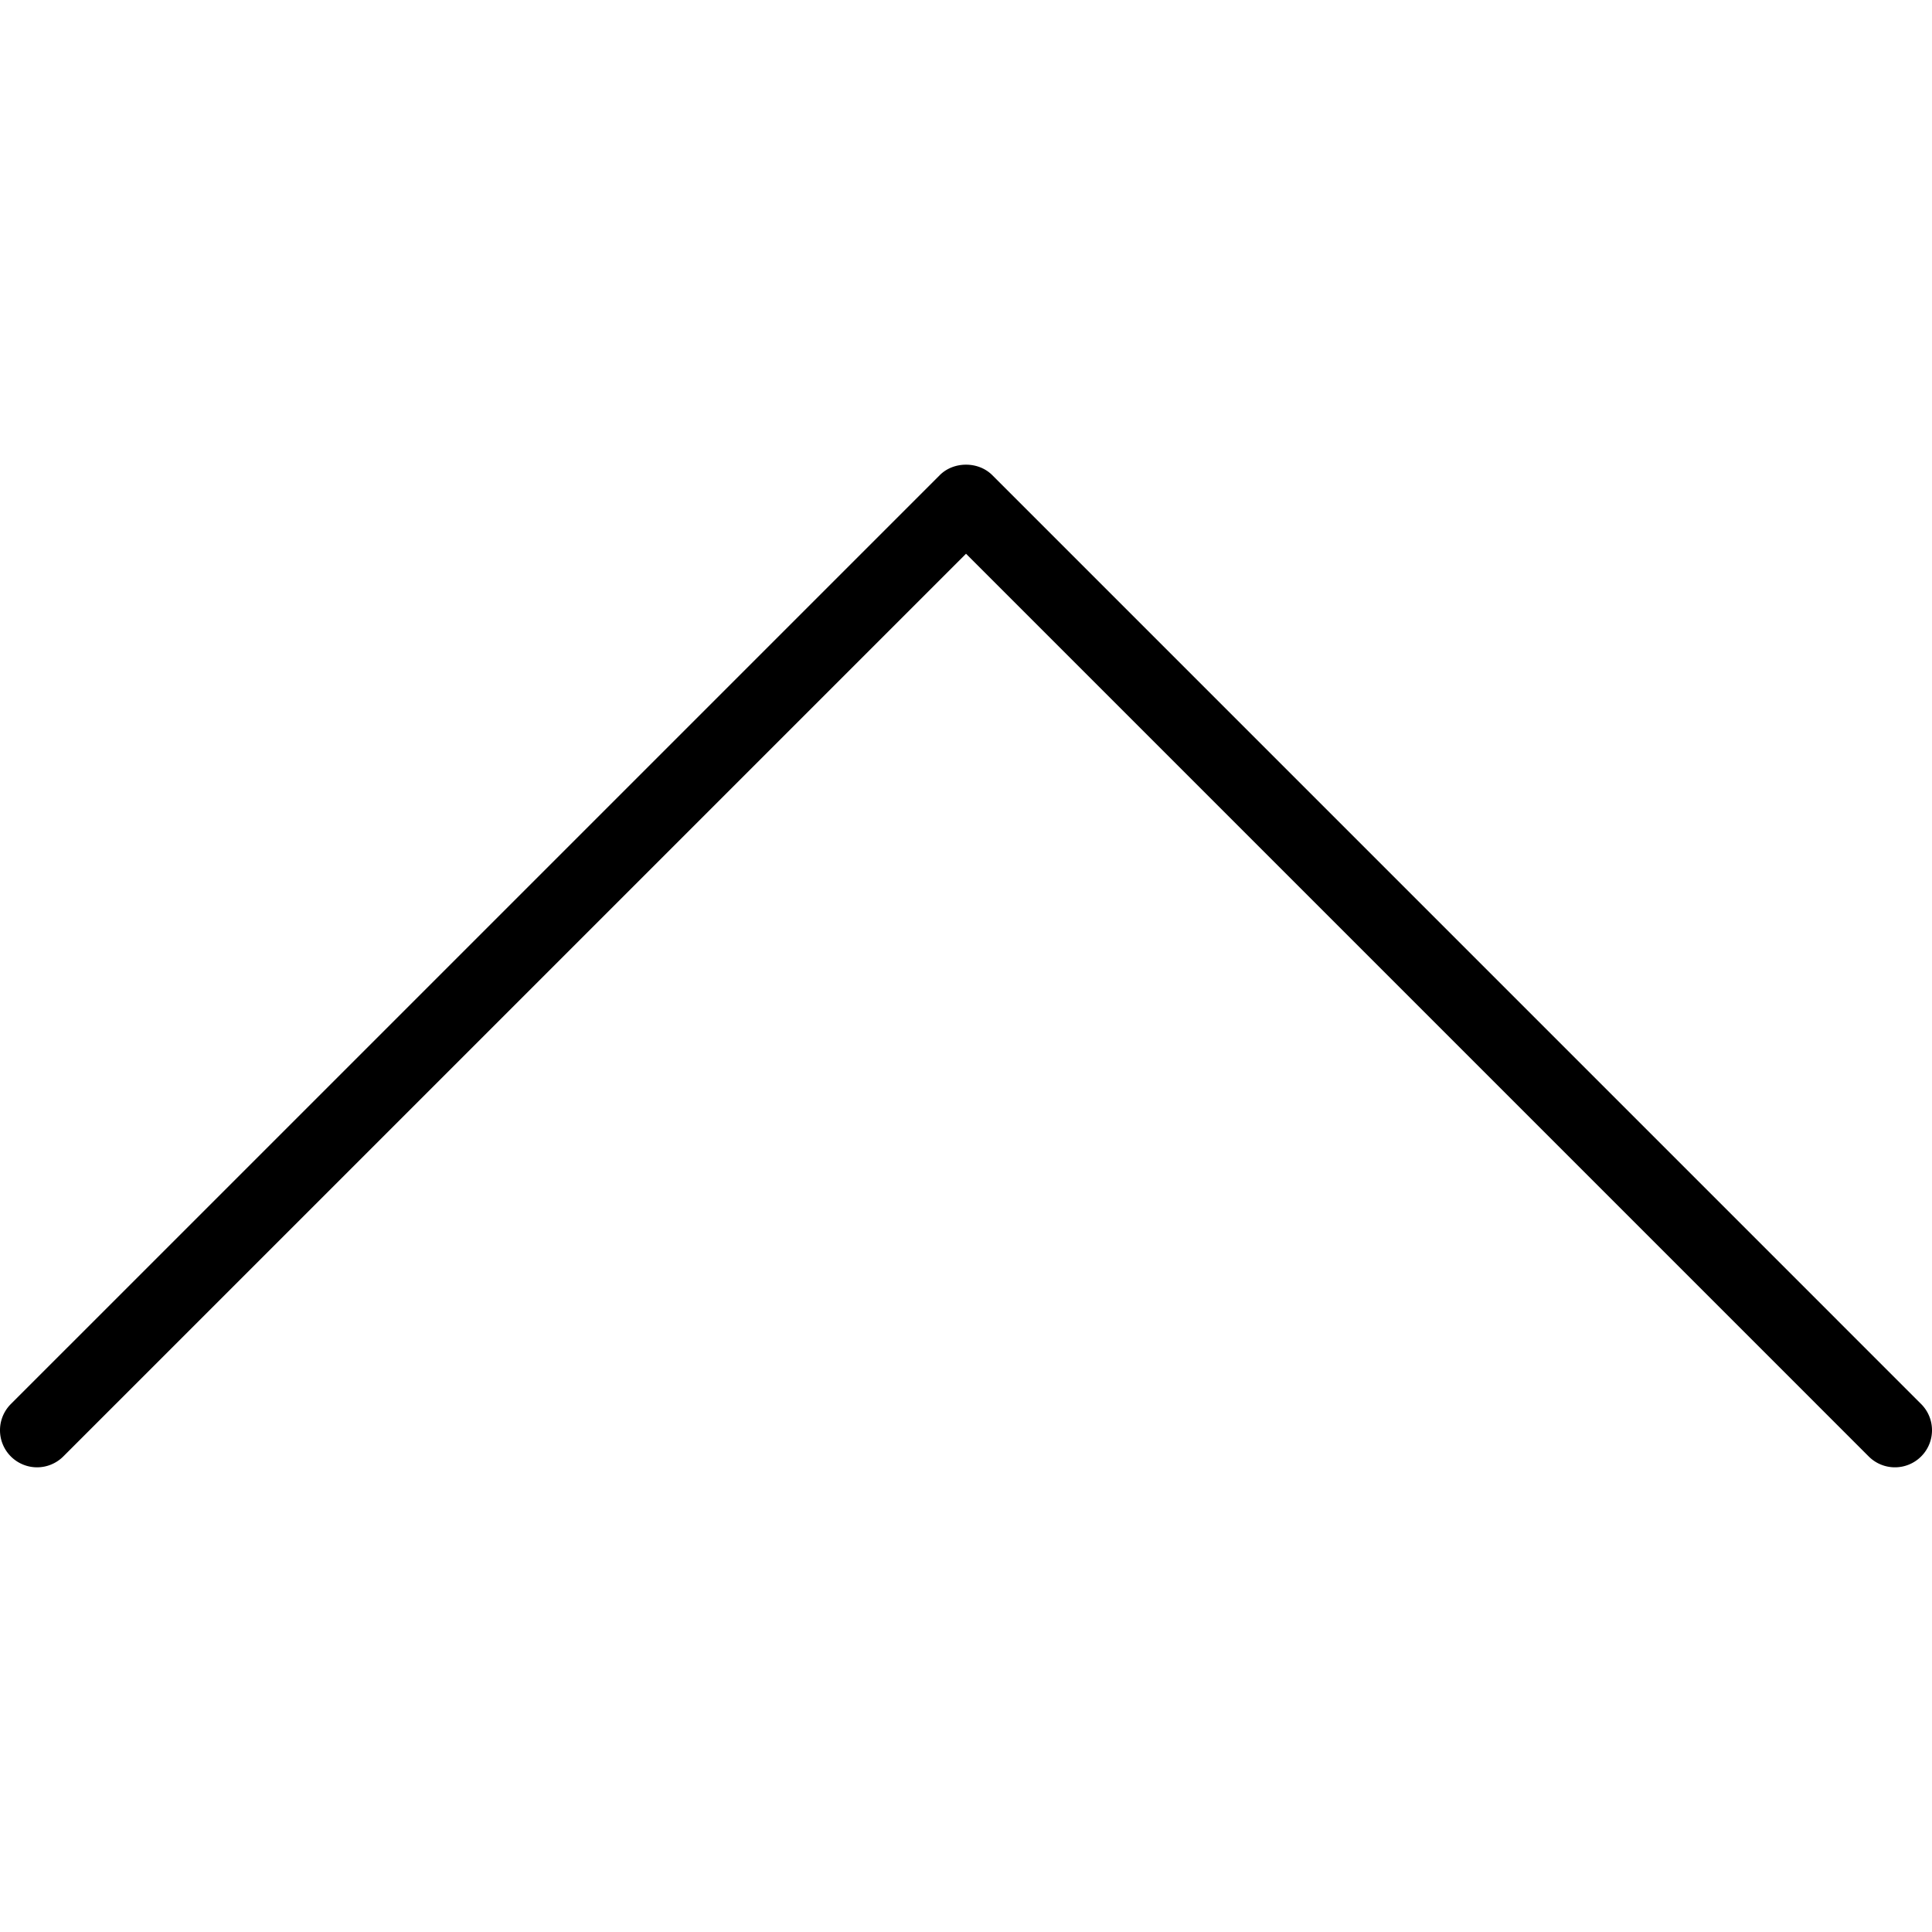 <svg xmlns="http://www.w3.org/2000/svg" viewBox="0 0 512 512"><path d="M509.121 372.083l-246.17-246.175c-3.684-3.684-10.209-3.684-13.893 0L2.878 372.083a9.821 9.821 0 000 13.893 9.821 9.821 0 0013.893 0l239.234-239.229 239.224 239.228a9.793 9.793 0 006.946 2.878 9.79 9.79 0 006.946-2.878c3.838-3.836 3.838-10.054 0-13.892z"/></svg>